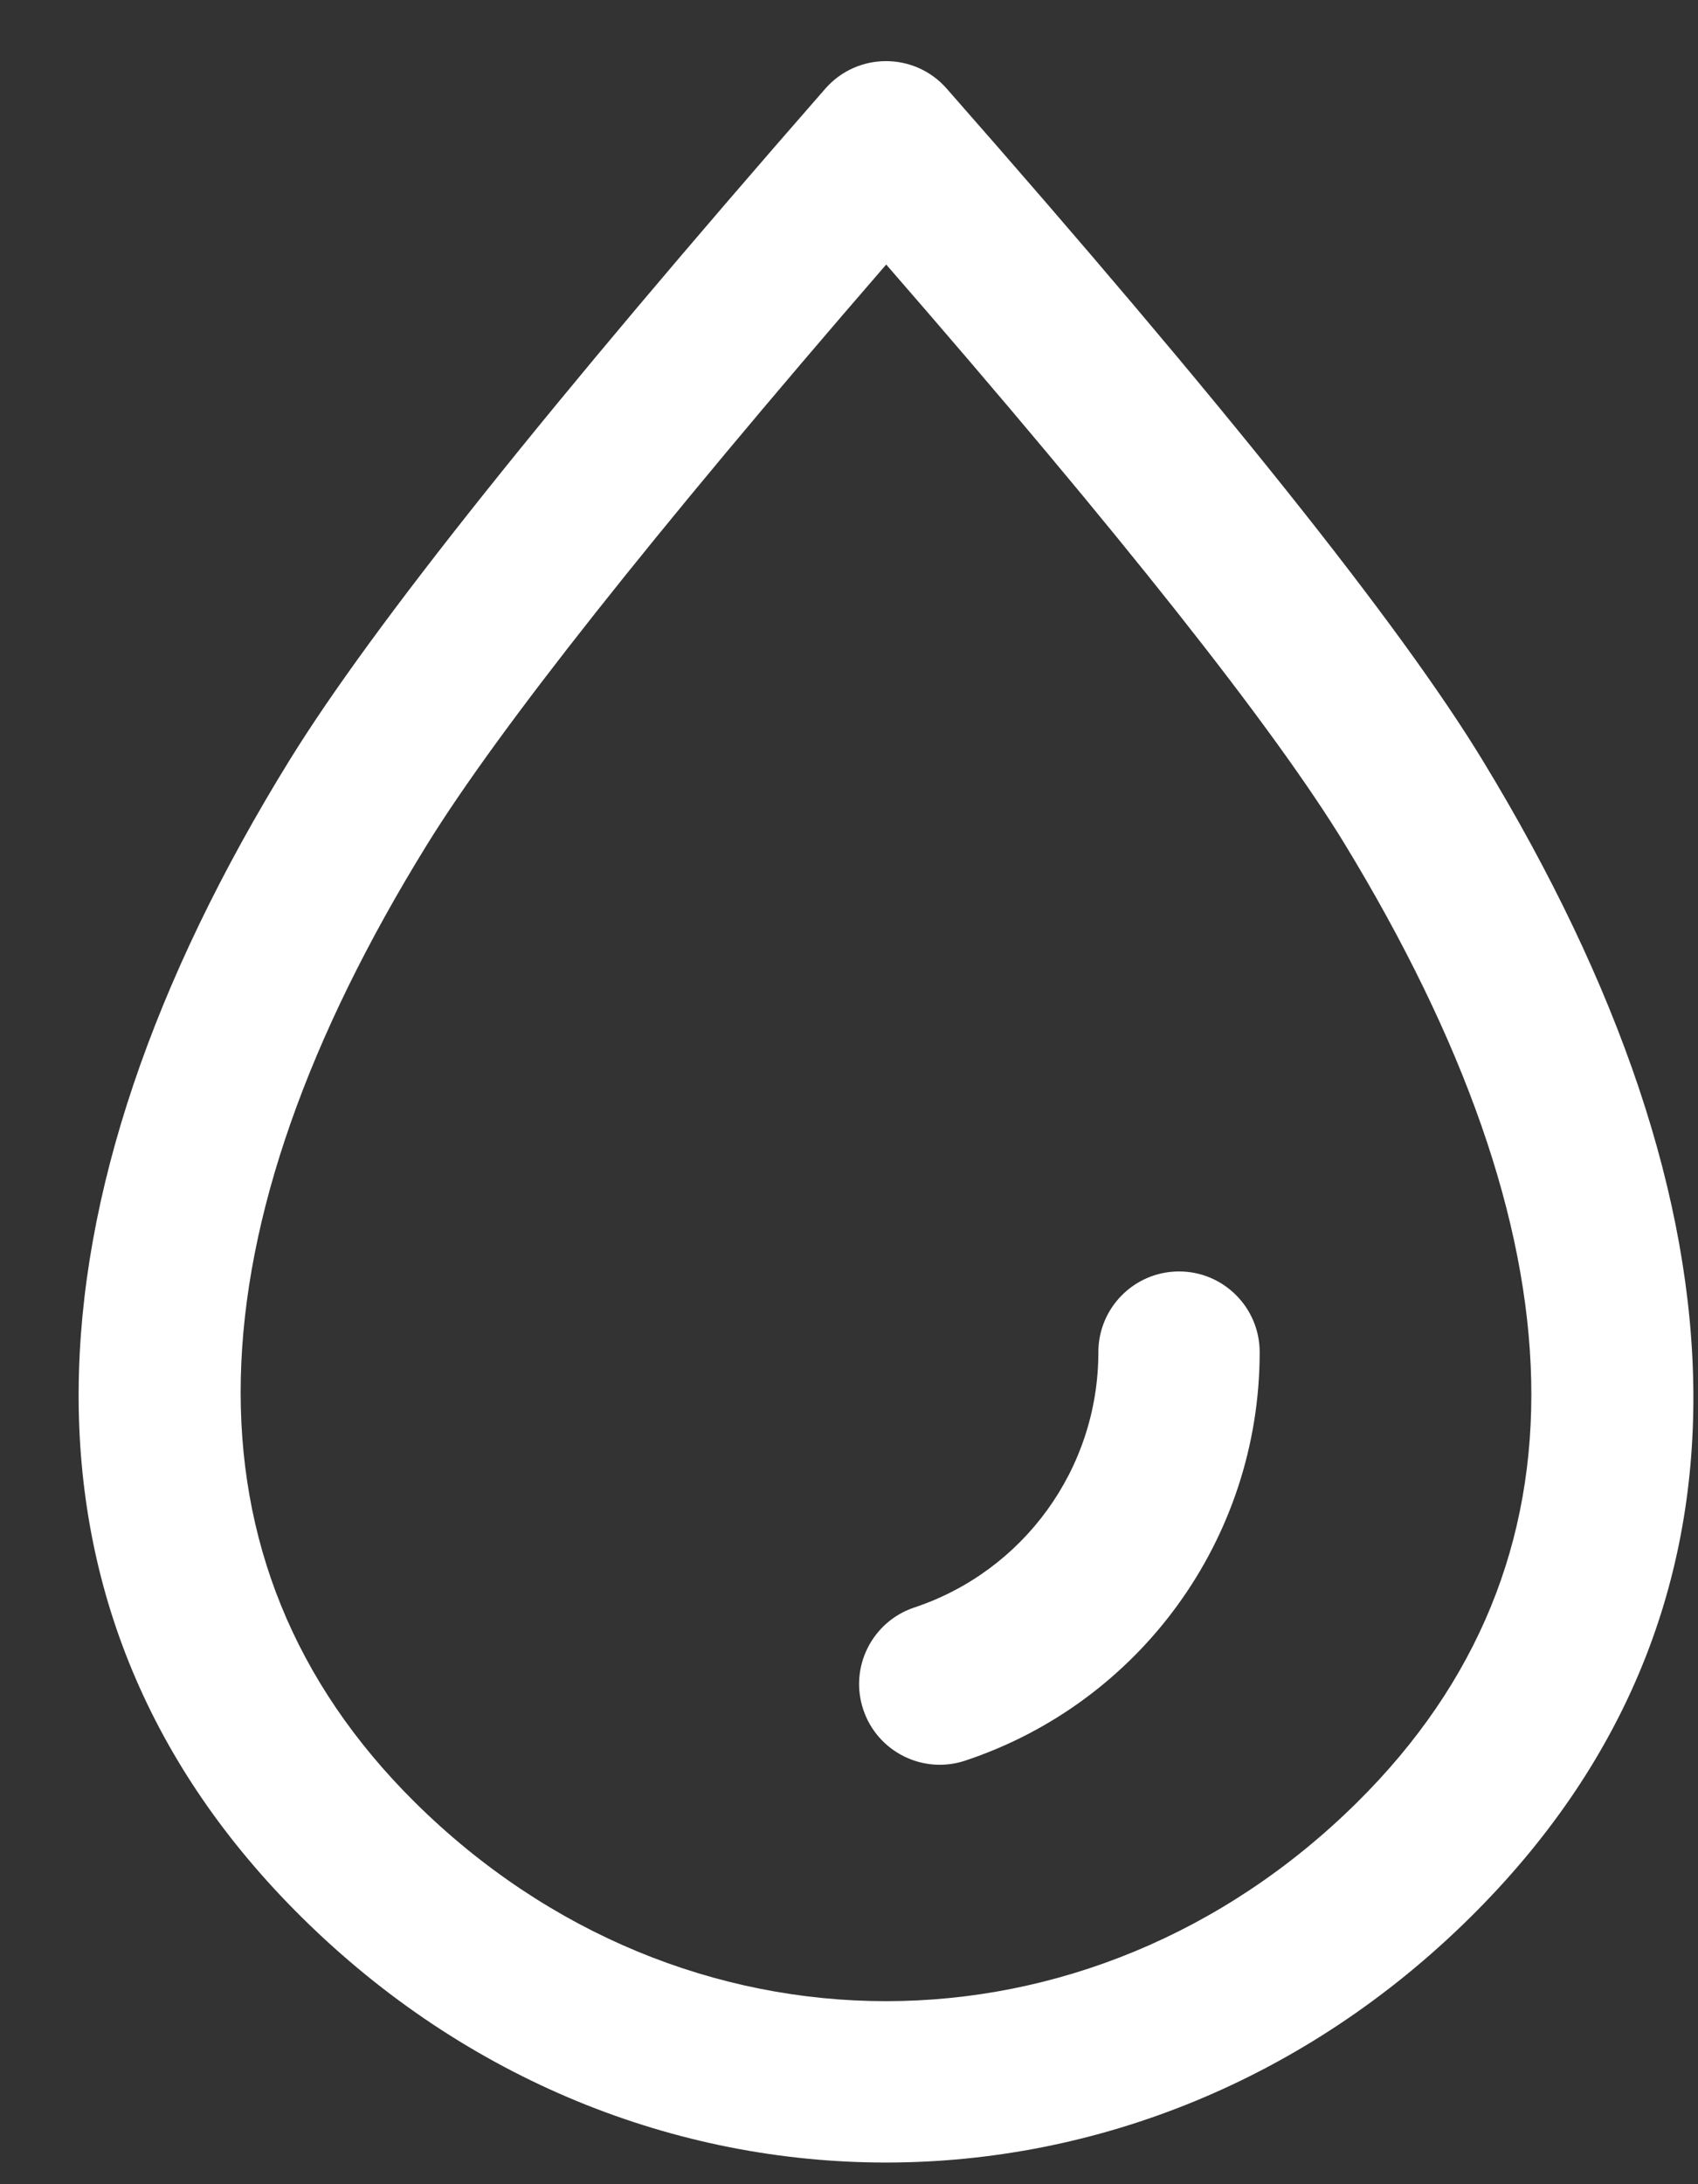 <svg width="21" height="27" viewBox="0 0 21 27" fill="none" xmlns="http://www.w3.org/2000/svg">
<rect x="0" y="0" width="21" height="27" fill="#333333" stroke="none"/>
<g id="Group">
<path id="Vector" fill-rule="evenodd" clip-rule="evenodd" d="M18.337 9.4C17.319 7.727 15.117 4.971 11.707 1.094C11.309 0.642 10.604 0.643 10.207 1.096C6.809 4.982 4.608 7.735 3.583 9.394C0.205 14.86 -0.049 19.959 3.73 23.699C7.817 27.744 14.099 27.743 18.186 23.699C21.962 19.963 21.711 14.945 18.337 9.4ZM5.28 10.443C6.157 9.024 8.056 6.623 10.96 3.27C13.869 6.613 15.766 9.012 16.633 10.437C19.579 15.279 19.781 19.315 16.783 22.281C13.473 25.556 8.443 25.557 5.133 22.281C2.133 19.311 2.338 15.204 5.28 10.443Z" fill="white"/>
<path id="Vector_2" d="M11.937 21.764C14.095 21.048 15.579 19.024 15.579 16.715C15.579 16.164 15.132 15.717 14.582 15.717C14.031 15.717 13.584 16.164 13.584 16.715C13.584 18.158 12.656 19.423 11.308 19.871C10.786 20.045 10.502 20.609 10.676 21.132C10.85 21.655 11.415 21.938 11.937 21.764Z" fill="white"/>
</g>
</svg>
